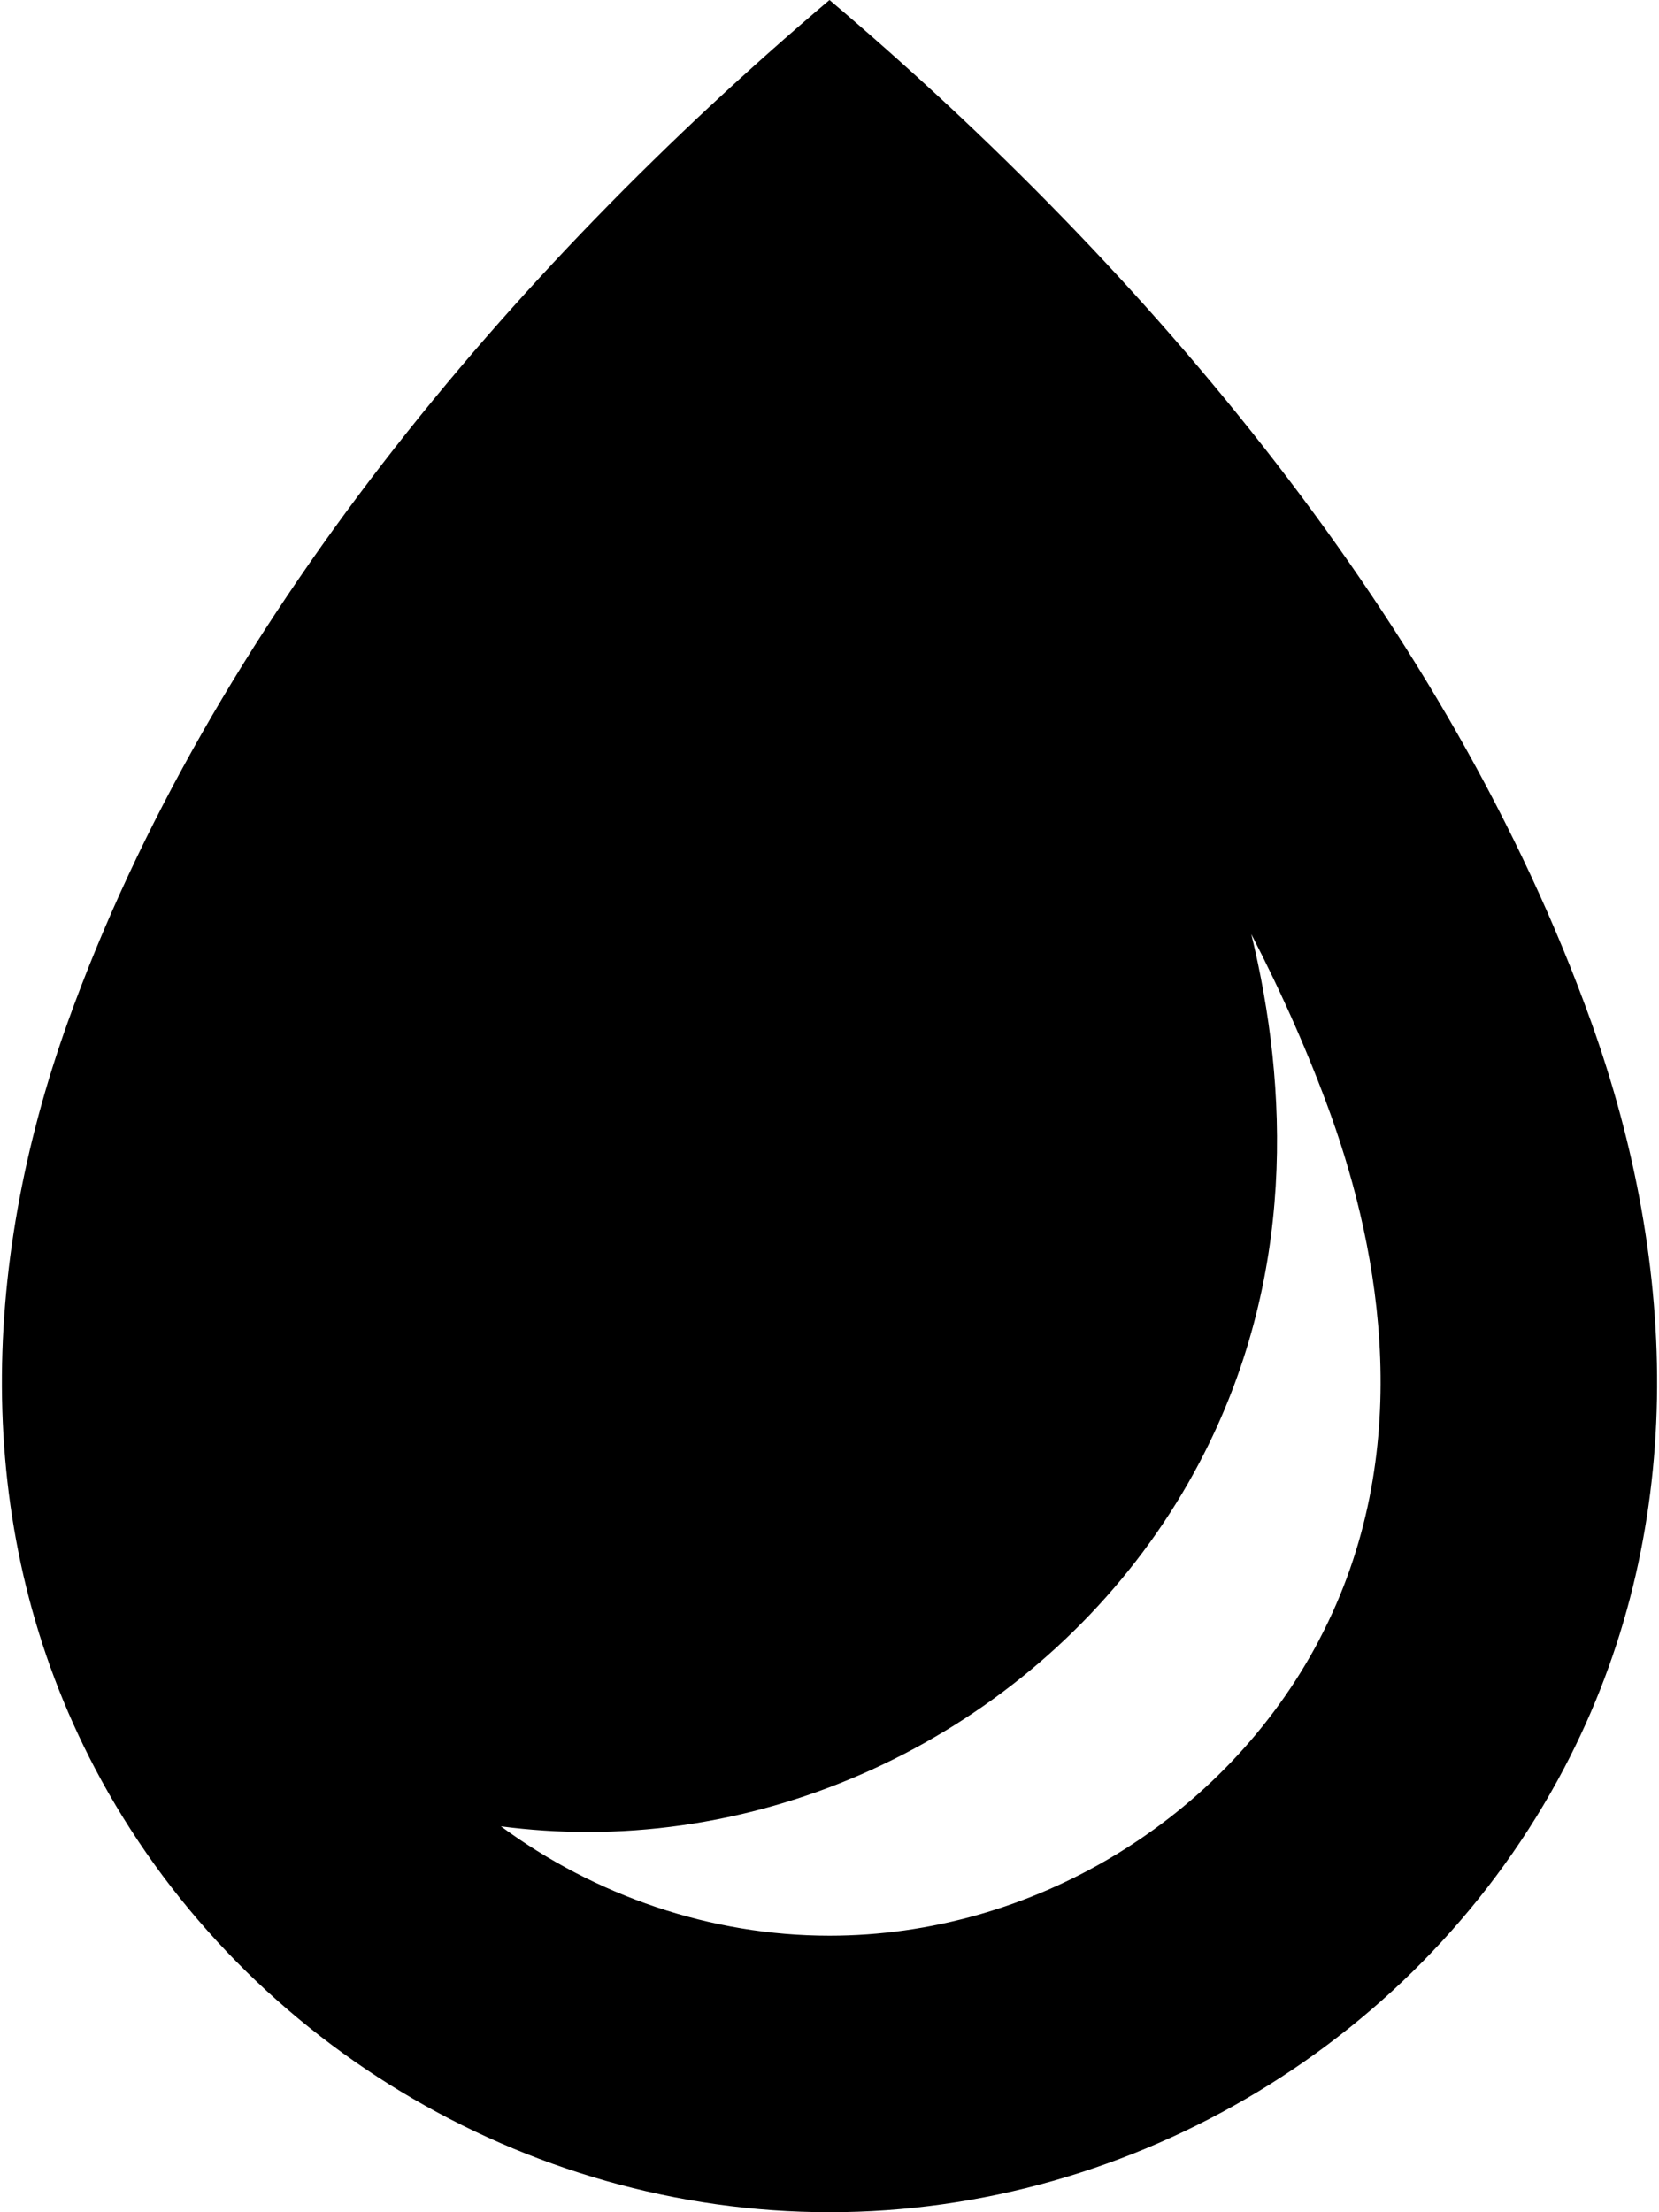 <?xml version="1.0" encoding="UTF-8"?>
<svg width="24px" height="32px" viewBox="0 0 24 32" version="1.1" xmlns="http://www.w3.org/2000/svg" xmlns:xlink="http://www.w3.org/1999/xlink">
    <title>droplet</title>
    <g id="Page-1" stroke="none" stroke-width="1" fill="none" fill-rule="evenodd">
        <g id="012-droplet" fill="#000000" fill-rule="nonzero">
            <path d="M23.02,14.786 C20.966,9.054 16.61,3.906 12,0 C7.39,3.906 3.036,9.054 0.98,14.786 C-0.29,18.33 -0.416,22.178 1.374,25.58 C3.432,29.49 7.582,32 12,32 C16.418,32 20.568,29.49 22.626,25.58 C24.416,22.178 24.29,18.332 23.02,14.786 L23.02,14.786 Z M19.086,23.718 C17.718,26.32 14.936,28 12,28 C10.278,28 8.608,27.42 7.246,26.418 C7.66,26.472 8.078,26.5 8.5,26.5 C12.17,26.5 15.646,24.4 17.356,21.148 C18.758,18.482 18.636,15.716 18.102,13.512 C18.556,14.392 18.942,15.268 19.254,16.134 C19.96,18.104 20.504,21.02 19.086,23.716 L19.086,23.718 Z" id="Shape"></path>
        </g>
    </g>
</svg>